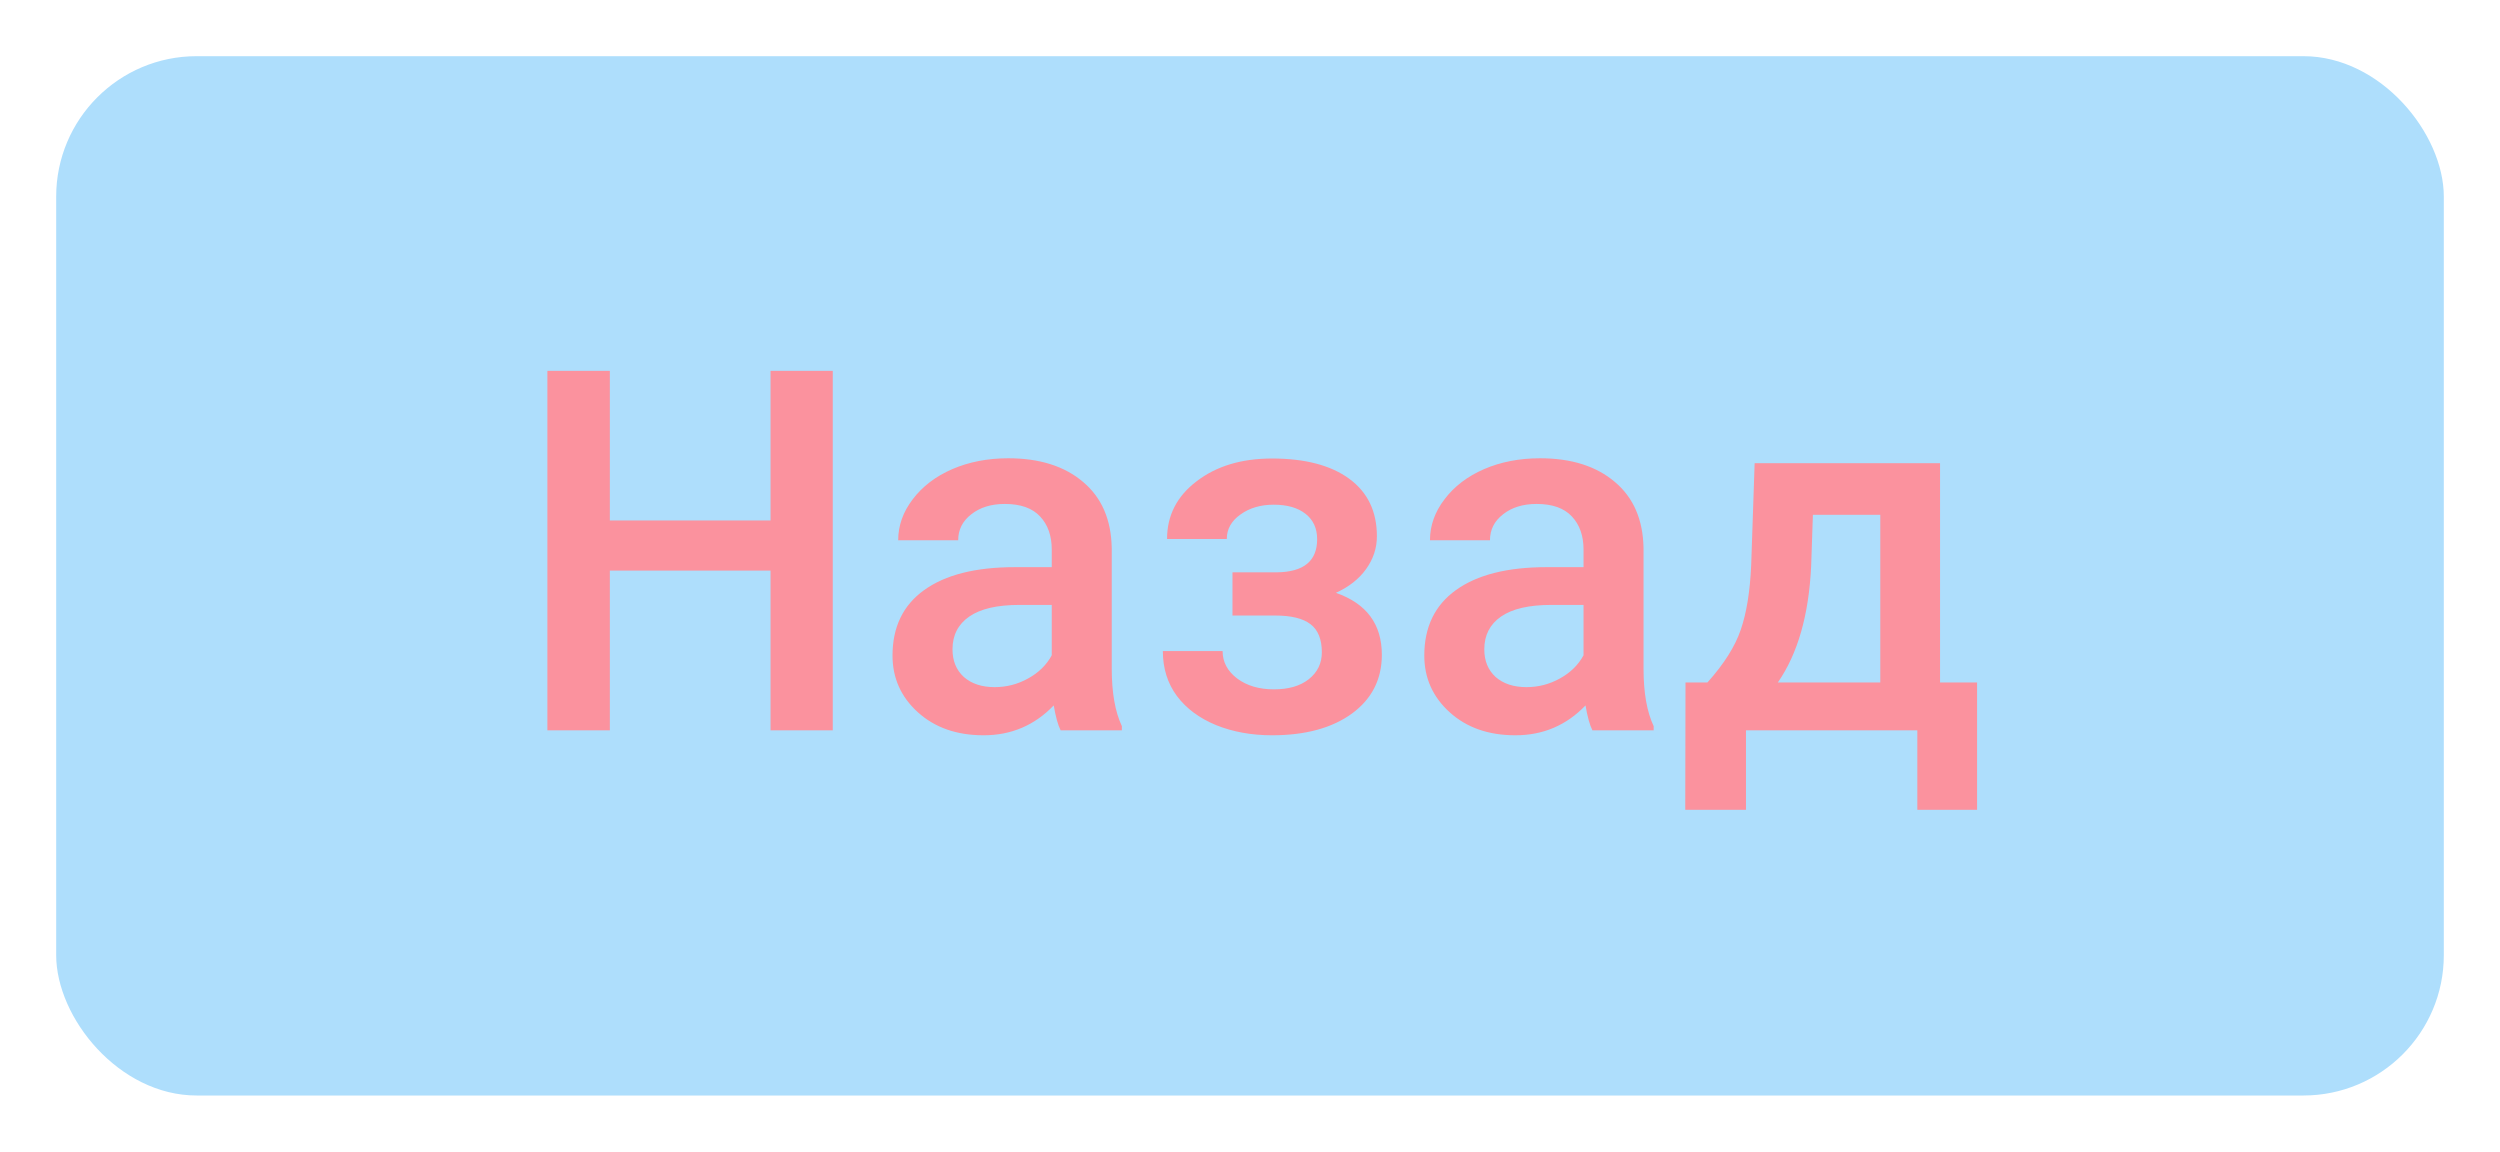 <svg width="178" height="82" viewBox="0 0 178 82" fill="none" xmlns="http://www.w3.org/2000/svg">
<g filter="url(#filter0_d_108_3)">
<rect x="4" width="170" height="74" rx="10" fill="#AEDEFC"/>
</g>
<g filter="url(#filter1_i_108_3)">
<path d="M59.293 48H54.863V36.627H43.42V48H38.973V22.406H43.42V33.059H54.863V22.406H59.293V48ZM75.518 48C75.33 47.637 75.166 47.045 75.025 46.225C73.666 47.643 72.002 48.352 70.033 48.352C68.123 48.352 66.564 47.807 65.357 46.717C64.15 45.627 63.547 44.279 63.547 42.674C63.547 40.647 64.297 39.094 65.797 38.016C67.309 36.926 69.465 36.381 72.266 36.381H74.885V35.133C74.885 34.148 74.609 33.363 74.059 32.777C73.508 32.18 72.67 31.881 71.545 31.881C70.572 31.881 69.775 32.127 69.154 32.619C68.533 33.1 68.223 33.715 68.223 34.465H63.951C63.951 33.422 64.297 32.449 64.988 31.547C65.68 30.633 66.617 29.918 67.801 29.402C68.996 28.887 70.326 28.629 71.791 28.629C74.018 28.629 75.793 29.191 77.117 30.316C78.441 31.43 79.121 33 79.156 35.027V43.605C79.156 45.316 79.397 46.682 79.877 47.701V48H75.518ZM70.824 44.924C71.668 44.924 72.459 44.719 73.197 44.309C73.947 43.898 74.51 43.348 74.885 42.656V39.07H72.582C71 39.07 69.811 39.346 69.014 39.897C68.217 40.447 67.818 41.227 67.818 42.234C67.818 43.055 68.088 43.711 68.627 44.203C69.178 44.684 69.91 44.924 70.824 44.924ZM98.035 34.184C98.035 35.027 97.777 35.807 97.262 36.522C96.758 37.225 96.043 37.787 95.117 38.209C97.297 38.971 98.387 40.441 98.387 42.621C98.387 44.367 97.678 45.762 96.26 46.805C94.842 47.836 92.943 48.352 90.564 48.352C89.111 48.352 87.787 48.111 86.592 47.631C85.397 47.139 84.465 46.447 83.797 45.557C83.129 44.654 82.795 43.588 82.795 42.357H87.049C87.049 43.131 87.394 43.781 88.086 44.309C88.777 44.824 89.65 45.082 90.705 45.082C91.748 45.082 92.574 44.842 93.184 44.361C93.805 43.869 94.115 43.23 94.115 42.445C94.115 41.52 93.846 40.852 93.307 40.441C92.768 40.031 91.936 39.826 90.811 39.826H87.752V36.75H90.916C92.826 36.727 93.781 35.941 93.781 34.395C93.781 33.621 93.506 33.018 92.955 32.584C92.404 32.15 91.648 31.934 90.688 31.934C89.75 31.934 88.959 32.168 88.314 32.637C87.67 33.094 87.348 33.674 87.348 34.377H83.094C83.094 32.701 83.797 31.33 85.203 30.264C86.609 29.186 88.397 28.646 90.564 28.646C92.92 28.646 94.754 29.127 96.066 30.088C97.379 31.049 98.035 32.414 98.035 34.184ZM113.381 48C113.193 47.637 113.029 47.045 112.889 46.225C111.529 47.643 109.865 48.352 107.896 48.352C105.986 48.352 104.428 47.807 103.221 46.717C102.014 45.627 101.41 44.279 101.41 42.674C101.41 40.647 102.16 39.094 103.66 38.016C105.172 36.926 107.328 36.381 110.129 36.381H112.748V35.133C112.748 34.148 112.473 33.363 111.922 32.777C111.371 32.18 110.533 31.881 109.408 31.881C108.436 31.881 107.639 32.127 107.018 32.619C106.396 33.1 106.086 33.715 106.086 34.465H101.814C101.814 33.422 102.16 32.449 102.852 31.547C103.543 30.633 104.48 29.918 105.664 29.402C106.859 28.887 108.189 28.629 109.654 28.629C111.881 28.629 113.656 29.191 114.98 30.316C116.305 31.43 116.984 33 117.02 35.027V43.605C117.02 45.316 117.26 46.682 117.74 47.701V48H113.381ZM108.688 44.924C109.531 44.924 110.322 44.719 111.061 44.309C111.811 43.898 112.373 43.348 112.748 42.656V39.07H110.445C108.863 39.07 107.674 39.346 106.877 39.897C106.08 40.447 105.682 41.227 105.682 42.234C105.682 43.055 105.951 43.711 106.49 44.203C107.041 44.684 107.773 44.924 108.688 44.924ZM121.572 44.59C122.756 43.266 123.547 42.012 123.945 40.828C124.355 39.633 124.602 38.109 124.684 36.258L124.93 28.98H138.131V44.59H140.768V53.66H136.514V48H124.314V53.66H119.99L120.008 44.59H121.572ZM126.582 44.59H133.877V32.654H129.078L128.955 36.293C128.791 39.785 128 42.551 126.582 44.59Z" fill="#FB929E"/>
</g>
<defs>
<filter id="filter0_d_108_3" x="0" y="0" width="178" height="82" filterUnits="userSpaceOnUse" color-interpolation-filters="sRGB">
<feFlood flood-opacity="0" result="BackgroundImageFix"/>
<feColorMatrix in="SourceAlpha" type="matrix" values="0 0 0 0 0 0 0 0 0 0 0 0 0 0 0 0 0 0 127 0" result="hardAlpha"/>
<feOffset dy="4"/>
<feGaussianBlur stdDeviation="2"/>
<feColorMatrix type="matrix" values="0 0 0 0 0 0 0 0 0 0 0 0 0 0 0 0 0 0 0.25 0"/>
<feBlend mode="normal" in2="BackgroundImageFix" result="effect1_dropShadow_108_3"/>
<feBlend mode="normal" in="SourceGraphic" in2="effect1_dropShadow_108_3" result="shape"/>
</filter>
<filter id="filter1_i_108_3" x="38.973" y="22.406" width="101.795" height="35.254" filterUnits="userSpaceOnUse" color-interpolation-filters="sRGB">
<feFlood flood-opacity="0" result="BackgroundImageFix"/>
<feBlend mode="normal" in="SourceGraphic" in2="BackgroundImageFix" result="shape"/>
<feColorMatrix in="SourceAlpha" type="matrix" values="0 0 0 0 0 0 0 0 0 0 0 0 0 0 0 0 0 0 127 0" result="hardAlpha"/>
<feOffset dy="4"/>
<feGaussianBlur stdDeviation="2"/>
<feComposite in2="hardAlpha" operator="arithmetic" k2="-1" k3="1"/>
<feColorMatrix type="matrix" values="0 0 0 0 0 0 0 0 0 0 0 0 0 0 0 0 0 0 0.25 0"/>
<feBlend mode="normal" in2="shape" result="effect1_innerShadow_108_3"/>
</filter>
</defs>
</svg>
